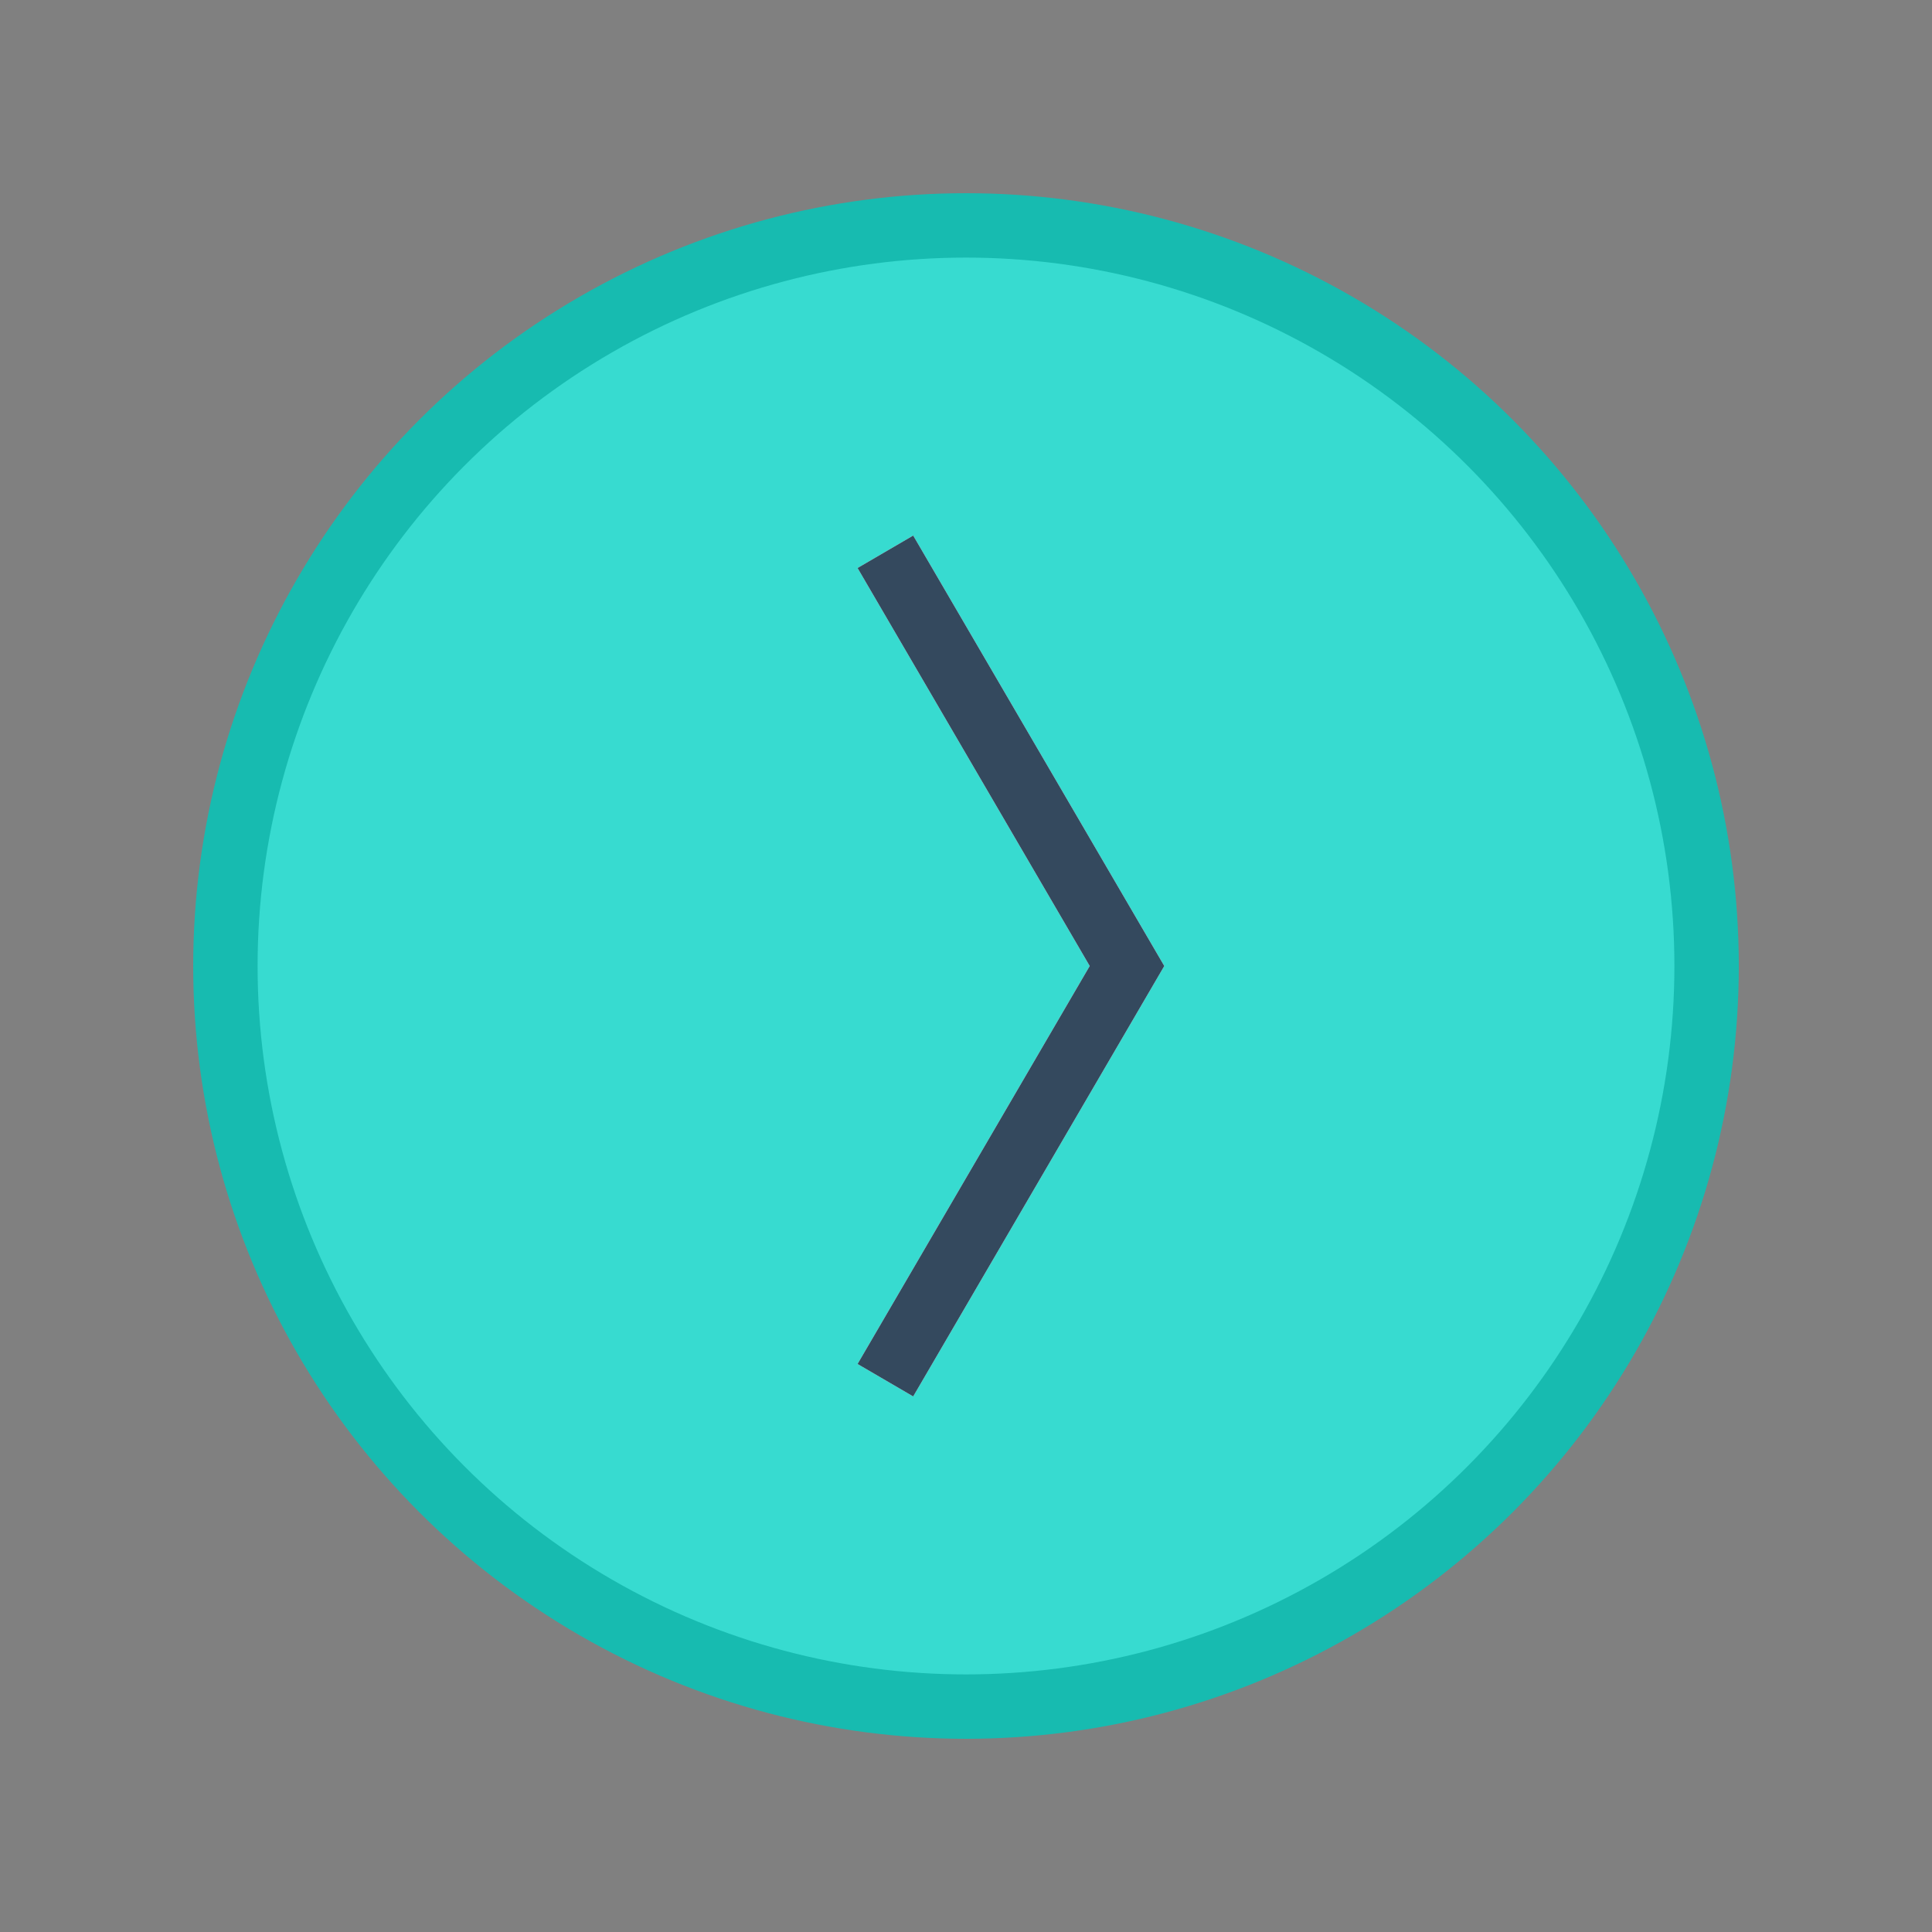 <svg version="1.1" xmlns="http://www.w3.org/2000/svg" xmlns:xlink="http://www.w3.org/1999/xlink" viewBox="0 0 60 60" xml:space="preserve" data-animoptions="{'duration':'0.7', 'repeat':'2', 'repeatDelay':'0'}">
	<rect x="0" y="0" width="60" height="60" fill="#808080" stroke="none"/>
	<g class="lievo-main">
		<g class="lievo-common">
			<circle fill="#37DBD0" stroke="#17BBB0" stroke-width="2" stroke-linecap="square" stroke-miterlimit="10" cx="30" cy="30" r="23" data-animdata="
				{
					'steps':[
						{
							'duration':'1',
							'vars':{
								'scaleX':'1.05',
								'scaleY':'0.95',
								'svgOrigin':'30px 30px',
								'repeat':'1',
								'repeatDelay':'0',
								'yoyo':'true'
							},
							'position':'0.1'
						}
					]
				}
			"/>
		</g>
		
		<g class="lievo-filledicon lievo-lineicon">
			<polyline class="lievo-donotdraw lievo-altstroke" fill="none" stroke="#ffffff" stroke-width="2" stroke-linecap="square" stroke-miterlimit="10" points="28,18 35,30 28,42" opacity="0" data-animdata="
				{
					'steps':[
						{
							'duration':'0',
							'vars':{
								'opacity':'1',
								'repeat':'1',
								'repeatDelay':'2',
								'yoyo':'true',
								'ease':'none'
							},
							'position':'0'
						},
						{
							'duration':'1',
							'vars':{
								'x':'-8',
								'repeat':'1',
								'repeatDelay':'0',
								'yoyo':'true',
								'ease':'none'
							},
							'position':'0.001'
						}
					]
				}
			"/>
			<polyline class="lievo-donotdraw lievo-altstroke" fill="none" stroke="#ffffff" stroke-width="2" stroke-linecap="square" stroke-miterlimit="10" points="28,18 35,30 28,42" opacity="0" data-animdata="
				{
					'steps':[
						{
							'duration':'0',
							'vars':{
								'opacity':'1',
								'repeat':'1',
								'repeatDelay':'2',
								'yoyo':'true',
								'ease':'none'
							},
							'position':'0'
						}
					]
				}
			"/>
			<polyline class="lievo-altstroke" fill="none" stroke="#ffffff" stroke-width="2" stroke-linecap="square" stroke-miterlimit="10" points="28,18 35,30 28,42" data-animdata="
				{
					'steps':[
						{
							'duration':'1',
							'vars':{
								'x':'+8',
								'repeat':'1',
								'repeatDelay':'0',
								'yoyo':'true',
								'ease':'none'
							},
							'position':'0.001'
						}
					]
				}
			"/>
		</g>

		<g class="lievo-solidicon">
			<polyline class="lievo-donotdraw lievo-solidbg" fill="none" stroke="#34495E" stroke-width="2" stroke-linecap="square" stroke-miterlimit="10" points="28,18 35,30 28,42" opacity="0" data-animdata="
				{
					'steps':[
						{
							'duration':'0',
							'vars':{
								'opacity':'1',
								'repeat':'1',
								'repeatDelay':'2',
								'yoyo':'true',
								'ease':'none'
							},
							'position':'0'
						},
						{
							'duration':'1',
							'vars':{
								'x':'-8',
								'repeat':'1',
								'repeatDelay':'0',
								'yoyo':'true',
								'ease':'none'
							},
							'position':'0.001'
						}
					]
				}
			"/>
			<polyline class="lievo-donotdraw lievo-solidbg" fill="none" stroke="#34495E" stroke-width="2" stroke-linecap="square" stroke-miterlimit="10" points="28,18 35,30 28,42" opacity="0" data-animdata="
				{
					'steps':[
						{
							'duration':'0',
							'vars':{
								'opacity':'1',
								'repeat':'1',
								'repeatDelay':'2',
								'yoyo':'true',
								'ease':'none'
							},
							'position':'0'
						}
					]
				}
			"/>
			<polyline class="lievo-solidbg" fill="none" stroke="#34495E" stroke-width="2" stroke-linecap="square" stroke-miterlimit="10" points="28,18 35,30 28,42" data-animdata="
				{
					'steps':[
						{
							'duration':'1',
							'vars':{
								'x':'+8',
								'repeat':'1',
								'repeatDelay':'0',
								'yoyo':'true',
								'ease':'none'
							},
							'position':'0.001'
						}
					]
				}
			"/>
		</g>
	</g>
</svg>